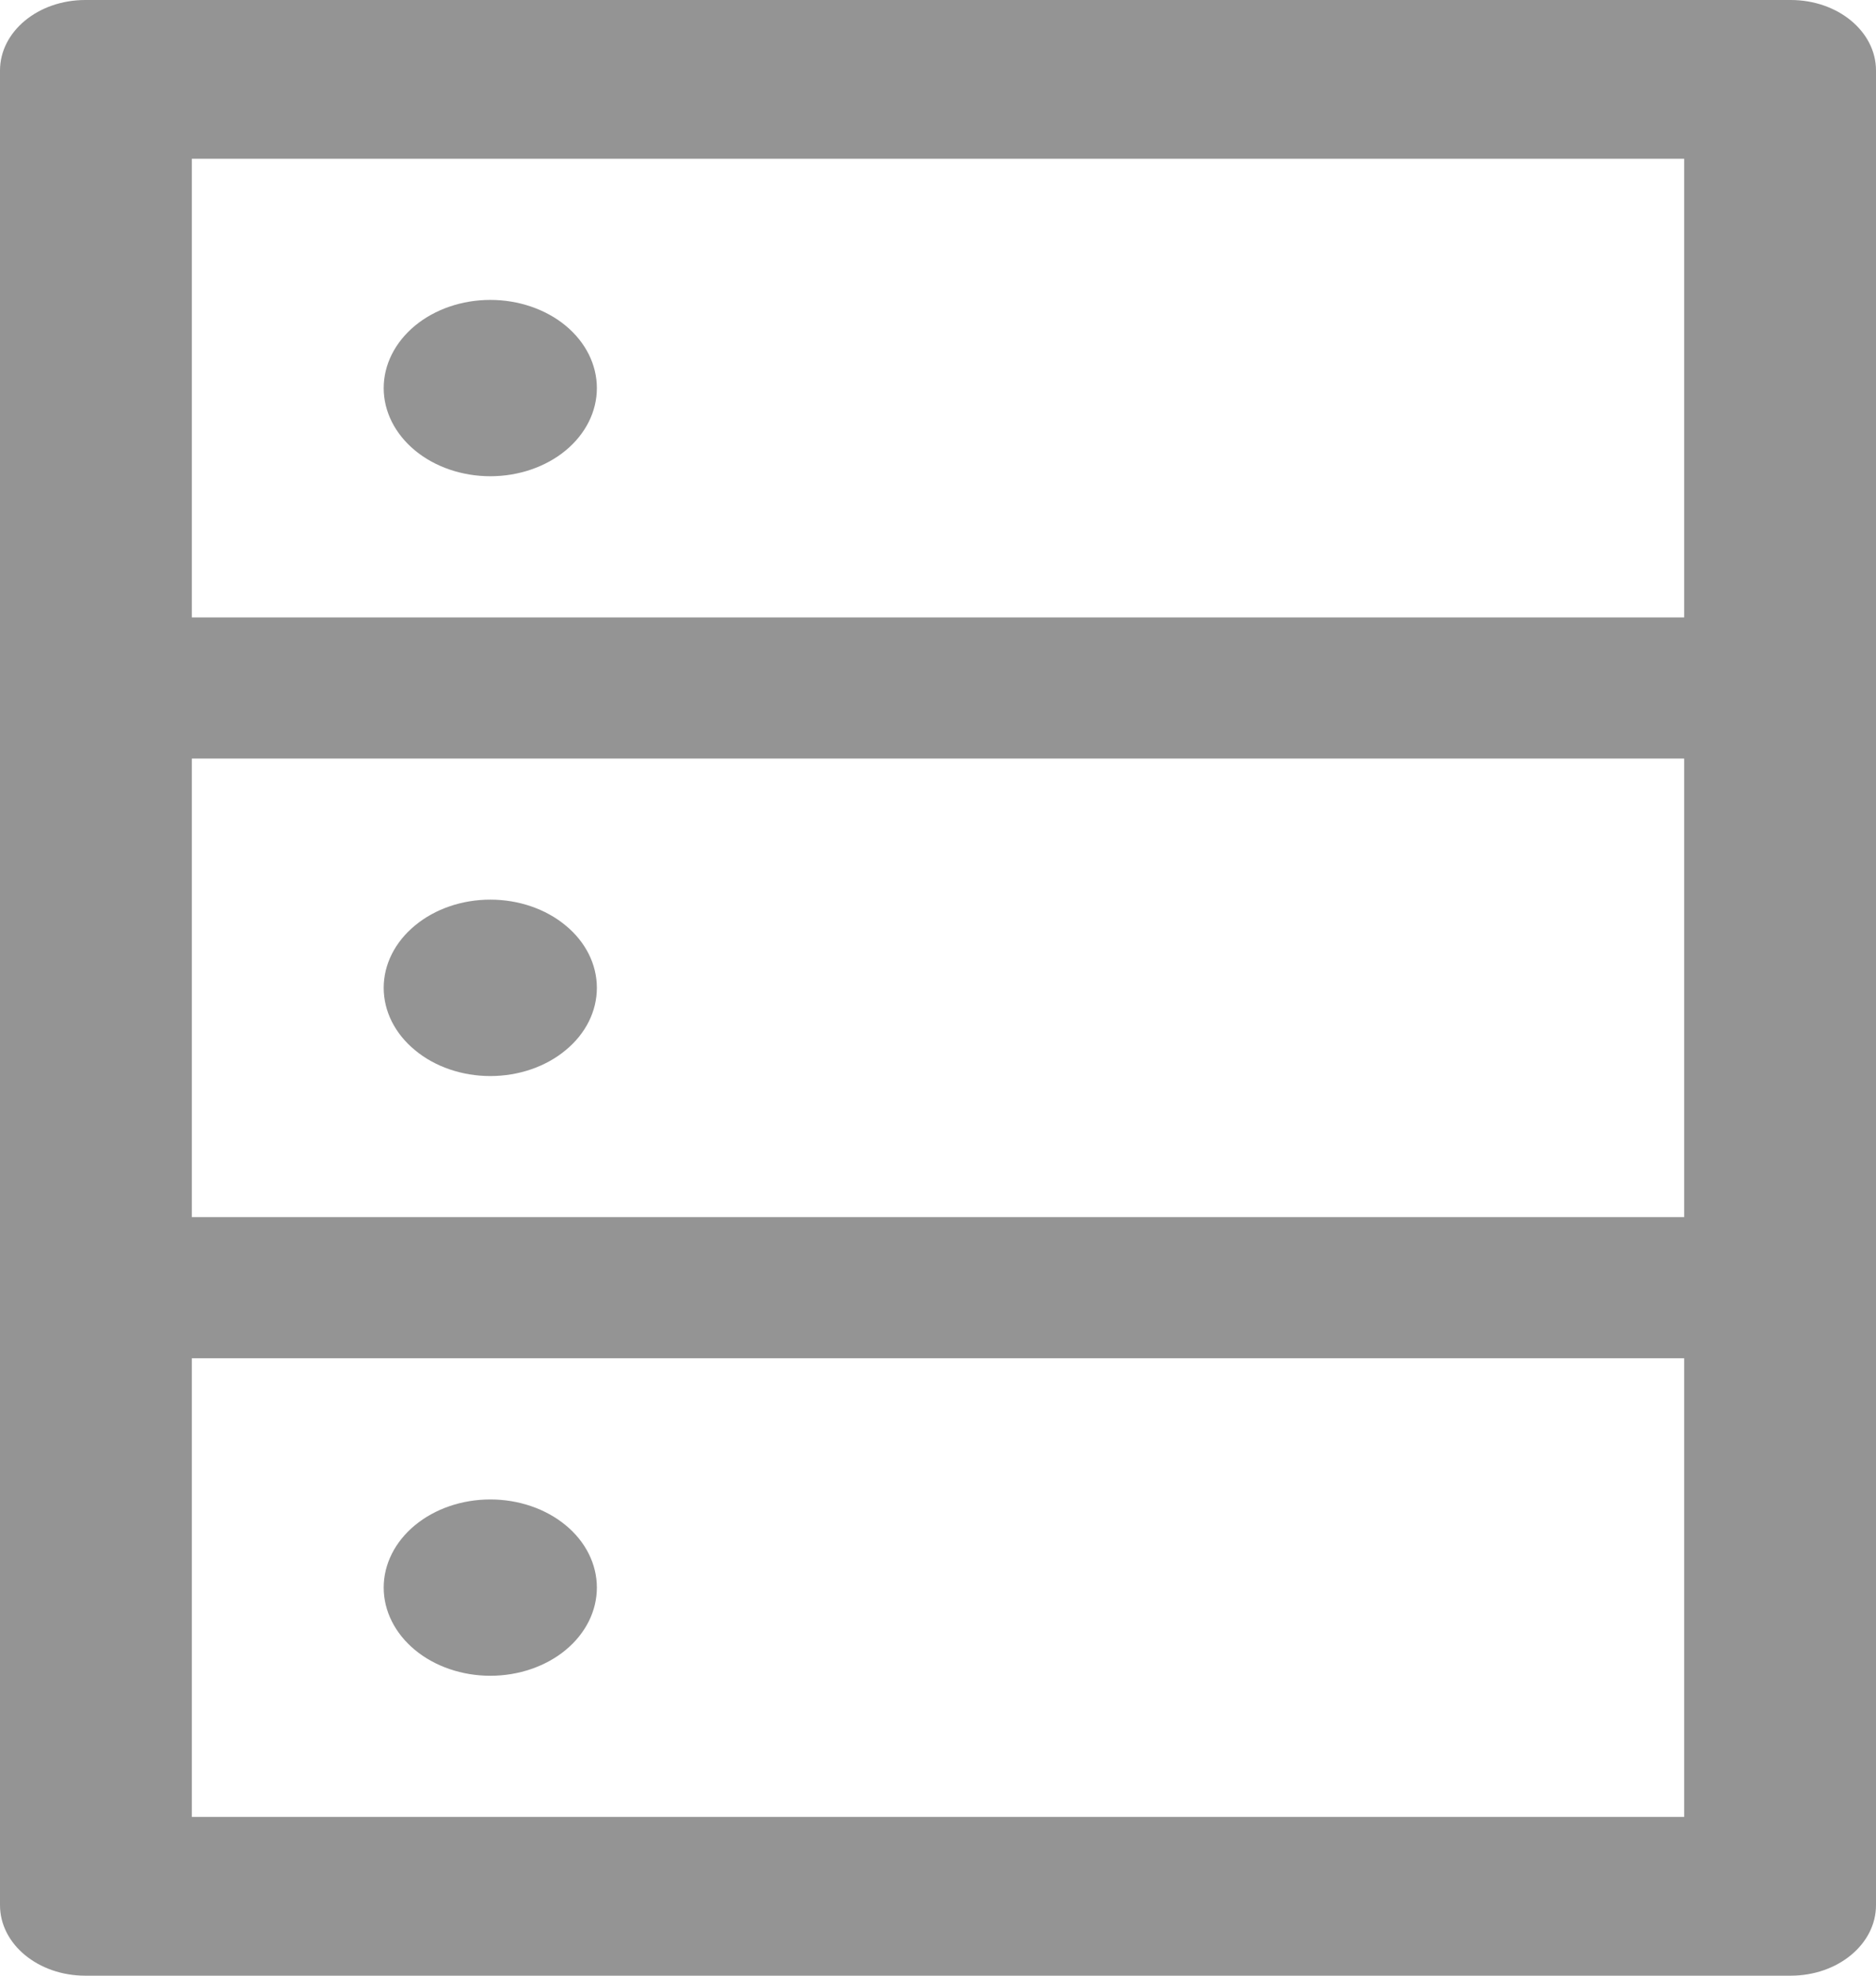 <svg width="19" height="20" viewBox="0 0 19 20" fill="none" xmlns="http://www.w3.org/2000/svg">
<path d="M18.136 0H0.864C0.386 0 0 0.319 0 0.714V19.286C0 19.681 0.386 20 0.864 20H18.136C18.614 20 19 19.681 19 19.286V0.714C19 0.319 18.614 0 18.136 0ZM1.943 1.607H17.057V6.25H1.943V1.607ZM17.057 12.321H1.943V7.679H17.057V12.321ZM17.057 18.393H1.943V13.75H17.057V18.393ZM3.886 3.929C3.886 4.165 4 4.392 4.203 4.56C4.405 4.727 4.68 4.821 4.966 4.821C5.252 4.821 5.527 4.727 5.729 4.56C5.932 4.392 6.045 4.165 6.045 3.929C6.045 3.692 5.932 3.465 5.729 3.297C5.527 3.13 5.252 3.036 4.966 3.036C4.68 3.036 4.405 3.13 4.203 3.297C4 3.465 3.886 3.692 3.886 3.929ZM3.886 10C3.886 10.237 4 10.464 4.203 10.631C4.405 10.799 4.68 10.893 4.966 10.893C5.252 10.893 5.527 10.799 5.729 10.631C5.932 10.464 6.045 10.237 6.045 10C6.045 9.763 5.932 9.536 5.729 9.369C5.527 9.201 5.252 9.107 4.966 9.107C4.68 9.107 4.405 9.201 4.203 9.369C4 9.536 3.886 9.763 3.886 10ZM3.886 16.071C3.886 16.308 4 16.535 4.203 16.703C4.405 16.87 4.68 16.964 4.966 16.964C5.252 16.964 5.527 16.87 5.729 16.703C5.932 16.535 6.045 16.308 6.045 16.071C6.045 15.835 5.932 15.607 5.729 15.44C5.527 15.273 5.252 15.179 4.966 15.179C4.68 15.179 4.405 15.273 4.203 15.44C4 15.607 3.886 15.835 3.886 16.071Z" fill="#949494"/>
</svg>
